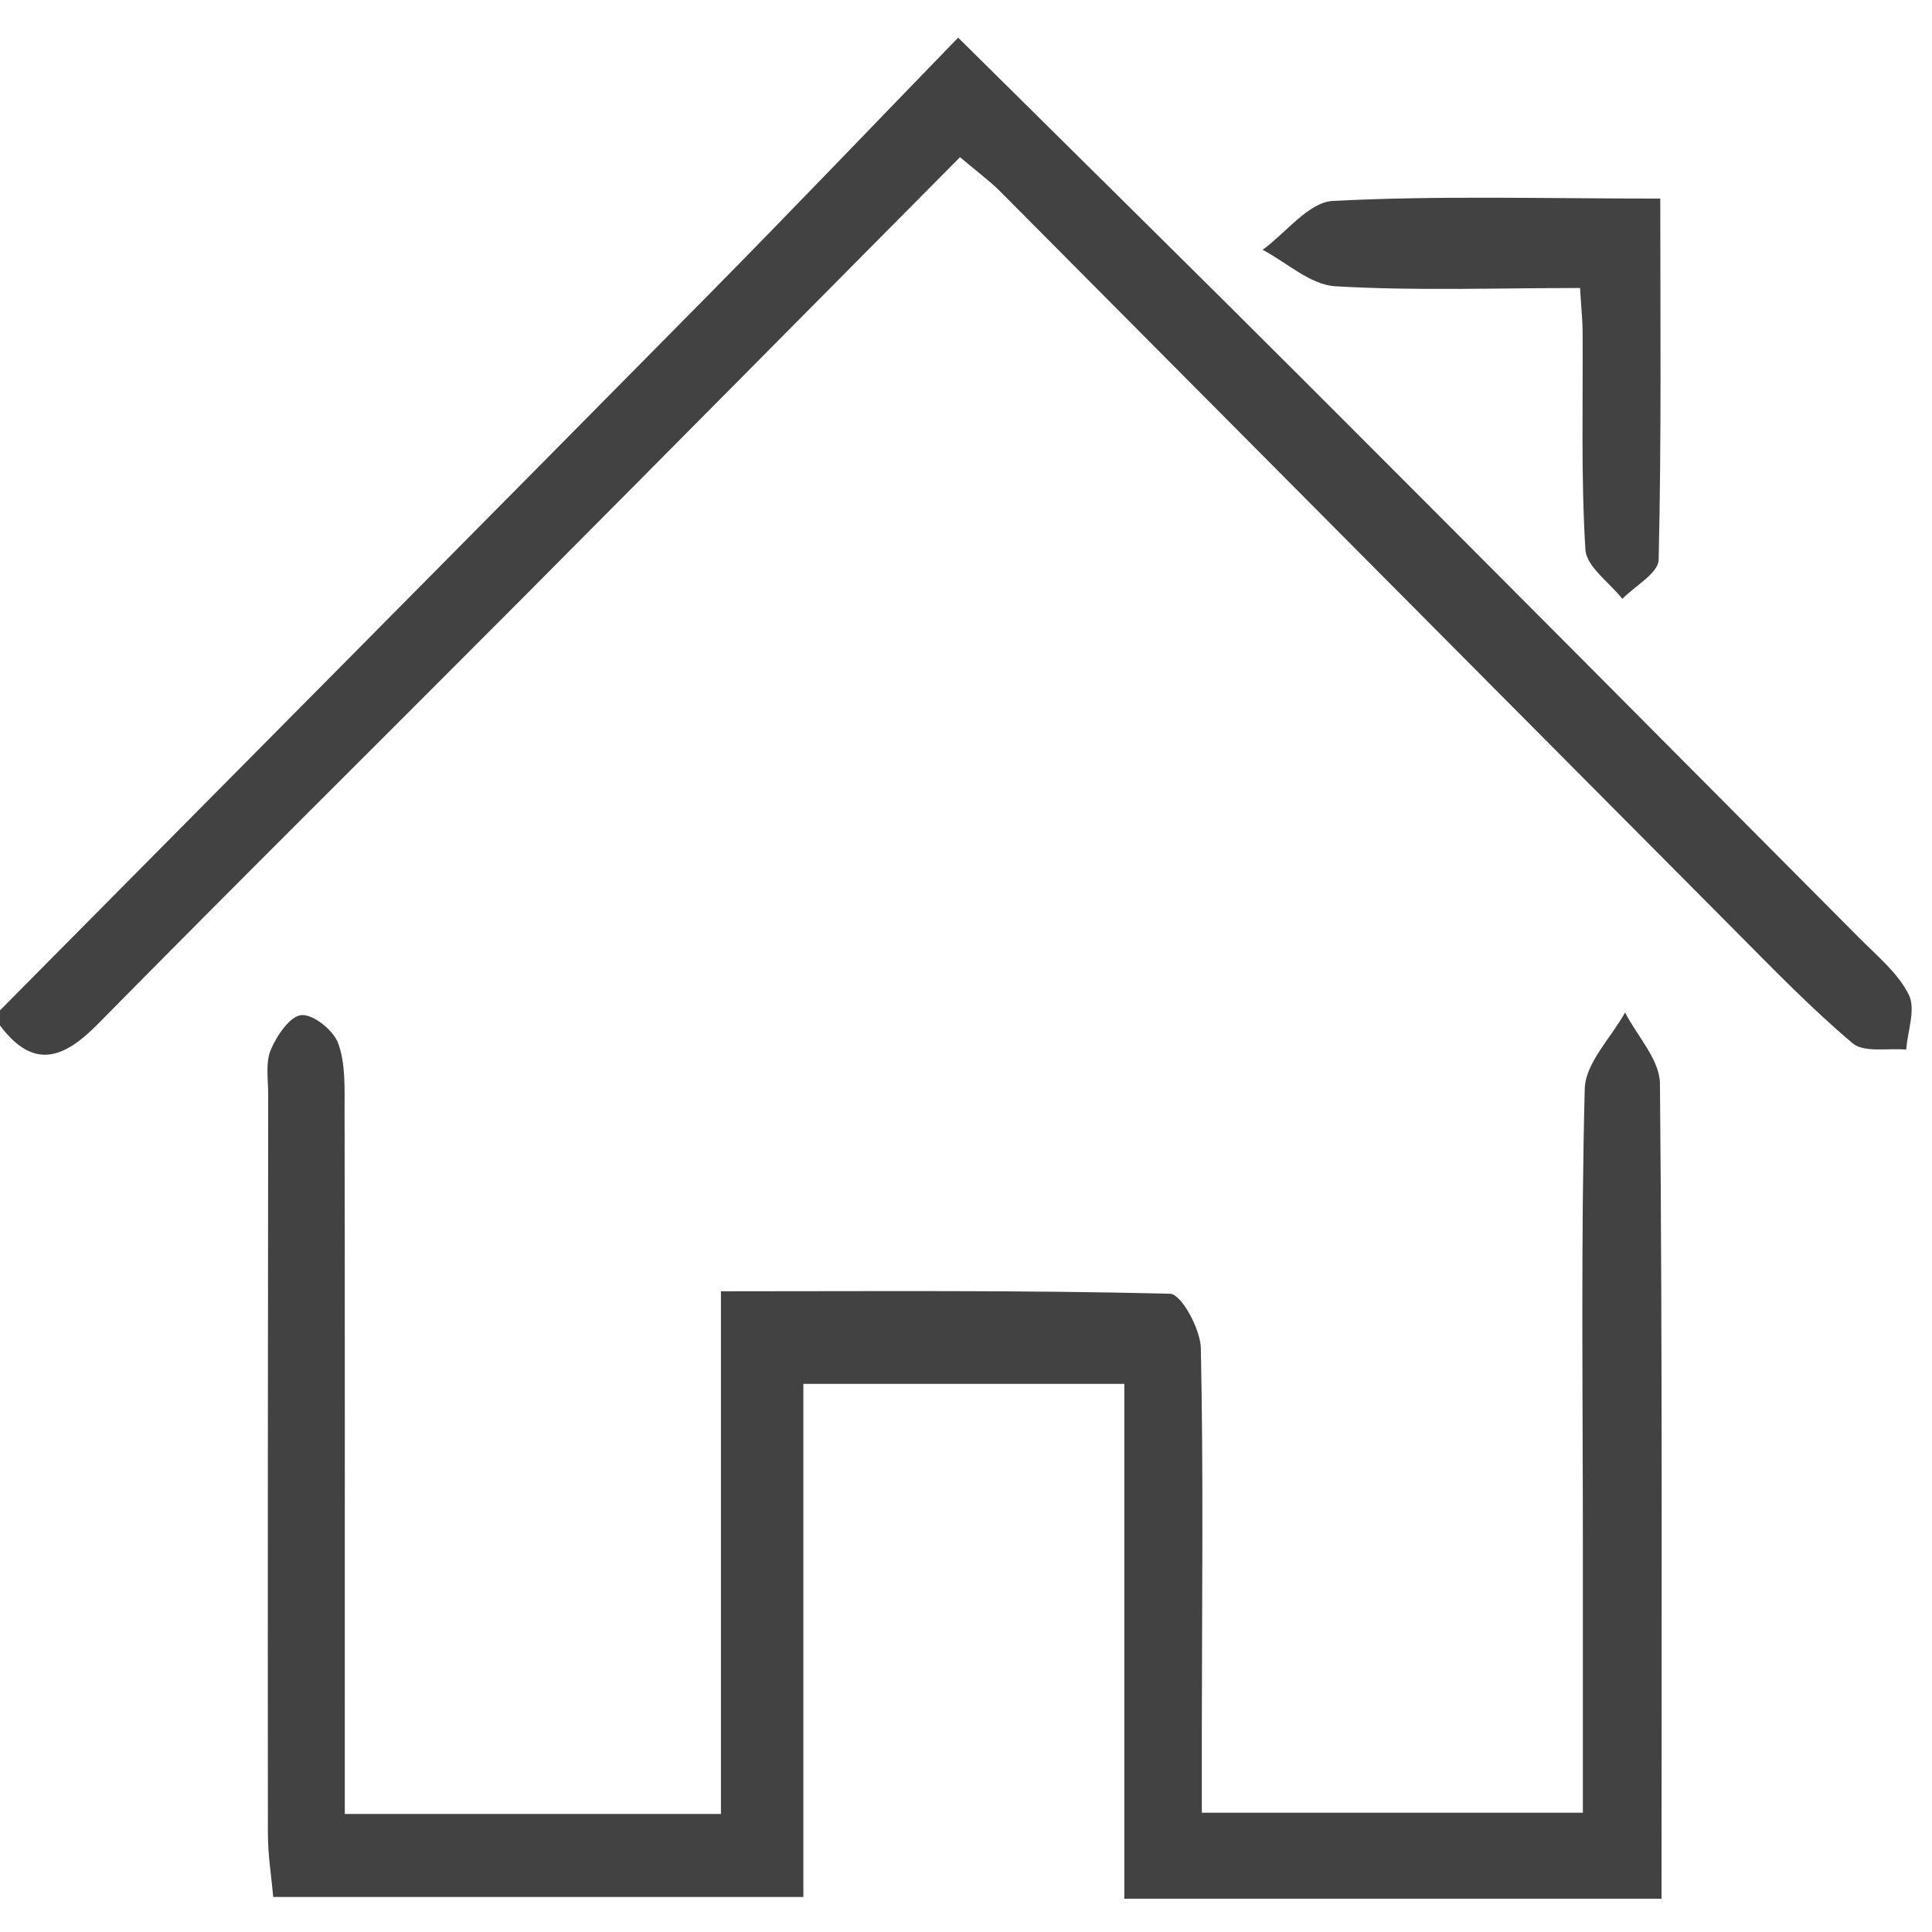 <?xml version="1.0" encoding="utf-8"?>
<!-- Generator: Adobe Illustrator 16.0.3, SVG Export Plug-In . SVG Version: 6.00 Build 0)  -->
<!DOCTYPE svg PUBLIC "-//W3C//DTD SVG 1.1//EN" "http://www.w3.org/Graphics/SVG/1.1/DTD/svg11.dtd">
<svg fill="#424242" version="1.1" class="home" xmlns="http://www.w3.org/2000/svg" xmlns:xlink="http://www.w3.org/1999/xlink" x="0px" y="0px"
	 width="128px" height="128px" viewBox="0 0 128 128" enable-background="new 0 0 128 128" xml:space="preserve">

<g>
	<path fill-rule="evenodd" clip-rule="evenodd" fill="#424242" d="M0,66.938c15.565-15.712,31.146-31.409,46.687-47.145
		c5.593-5.663,11.092-11.42,16.793-17.3c8.144,8.071,15.825,15.627,23.444,23.247c12.122,12.121,24.206,24.278,36.292,36.435
		c1.17,1.177,2.543,2.304,3.25,3.736c0.469,0.948-0.08,2.401-0.176,3.628c-1.205-0.113-2.787,0.222-3.547-0.419
		c-2.791-2.354-5.34-4.999-7.92-7.593C98.626,45.247,82.447,28.95,66.251,12.669c-0.681-0.683-1.47-1.258-2.648-2.256
		c-9.865,9.946-19.55,19.735-29.265,29.495c-9.274,9.316-18.62,18.562-27.843,27.927C4.199,70.167,2.216,70.889,0,67.938
		C0,67.604,0,67.271,0,66.938z"/>
	<path fill-rule="evenodd" clip-rule="evenodd" fill="#424242" d="M110.08,125.795c-12.062,0-23.503,0-35.59,0
		c0-11.35,0-22.59,0-34.108c-7.379,0-14.112,0-21.265,0c0,11.464,0,22.564,0,33.992c-11.826,0-23.236,0-35.122,0
		c-0.119-1.342-0.352-2.761-0.354-4.182c-0.015-16.326,0.002-32.653,0.019-48.979c0.001-0.998-0.189-2.103,0.171-2.964
		c0.393-0.938,1.279-2.242,2.034-2.301c0.792-0.061,2.12,1.007,2.433,1.866c0.491,1.348,0.421,2.934,0.423,4.419
		c0.025,13.662,0.014,27.323,0.014,40.984c0,1.786,0,3.571,0,5.657c8.545,0,16.476,0,24.921,0c0-11.438,0-22.69,0-34.628
		c10.253,0,20.011-0.082,29.76,0.163c0.74,0.019,2.009,2.339,2.035,3.61c0.175,8.326,0.075,16.658,0.065,24.988
		c-0.002,1.801,0,3.601,0,5.786c8.558,0,16.625,0,25.244,0c0-6.068,0-12.024,0-17.981c0-9.996-0.131-19.995,0.125-29.984
		c0.045-1.706,1.74-3.369,2.672-5.053c0.805,1.569,2.295,3.132,2.311,4.708C110.141,89.6,110.08,107.412,110.08,125.795z"/>
	<path fill-rule="evenodd" clip-rule="evenodd" fill="#424242" d="M104.682,19.081c-5.657,0-10.954,0.197-16.221-0.116
		c-1.645-0.098-3.208-1.571-4.808-2.414c1.55-1.131,3.053-3.156,4.657-3.239c6.959-0.361,13.948-0.155,21.688-0.155
		c0,8.127,0.08,16.034-0.109,23.934c-0.021,0.88-1.566,1.725-2.404,2.585c-0.855-1.087-2.381-2.134-2.449-3.269
		c-0.295-4.812-0.154-9.651-0.184-14.48C104.848,21.266,104.775,20.606,104.682,19.081z"/>
</g>
</svg>
